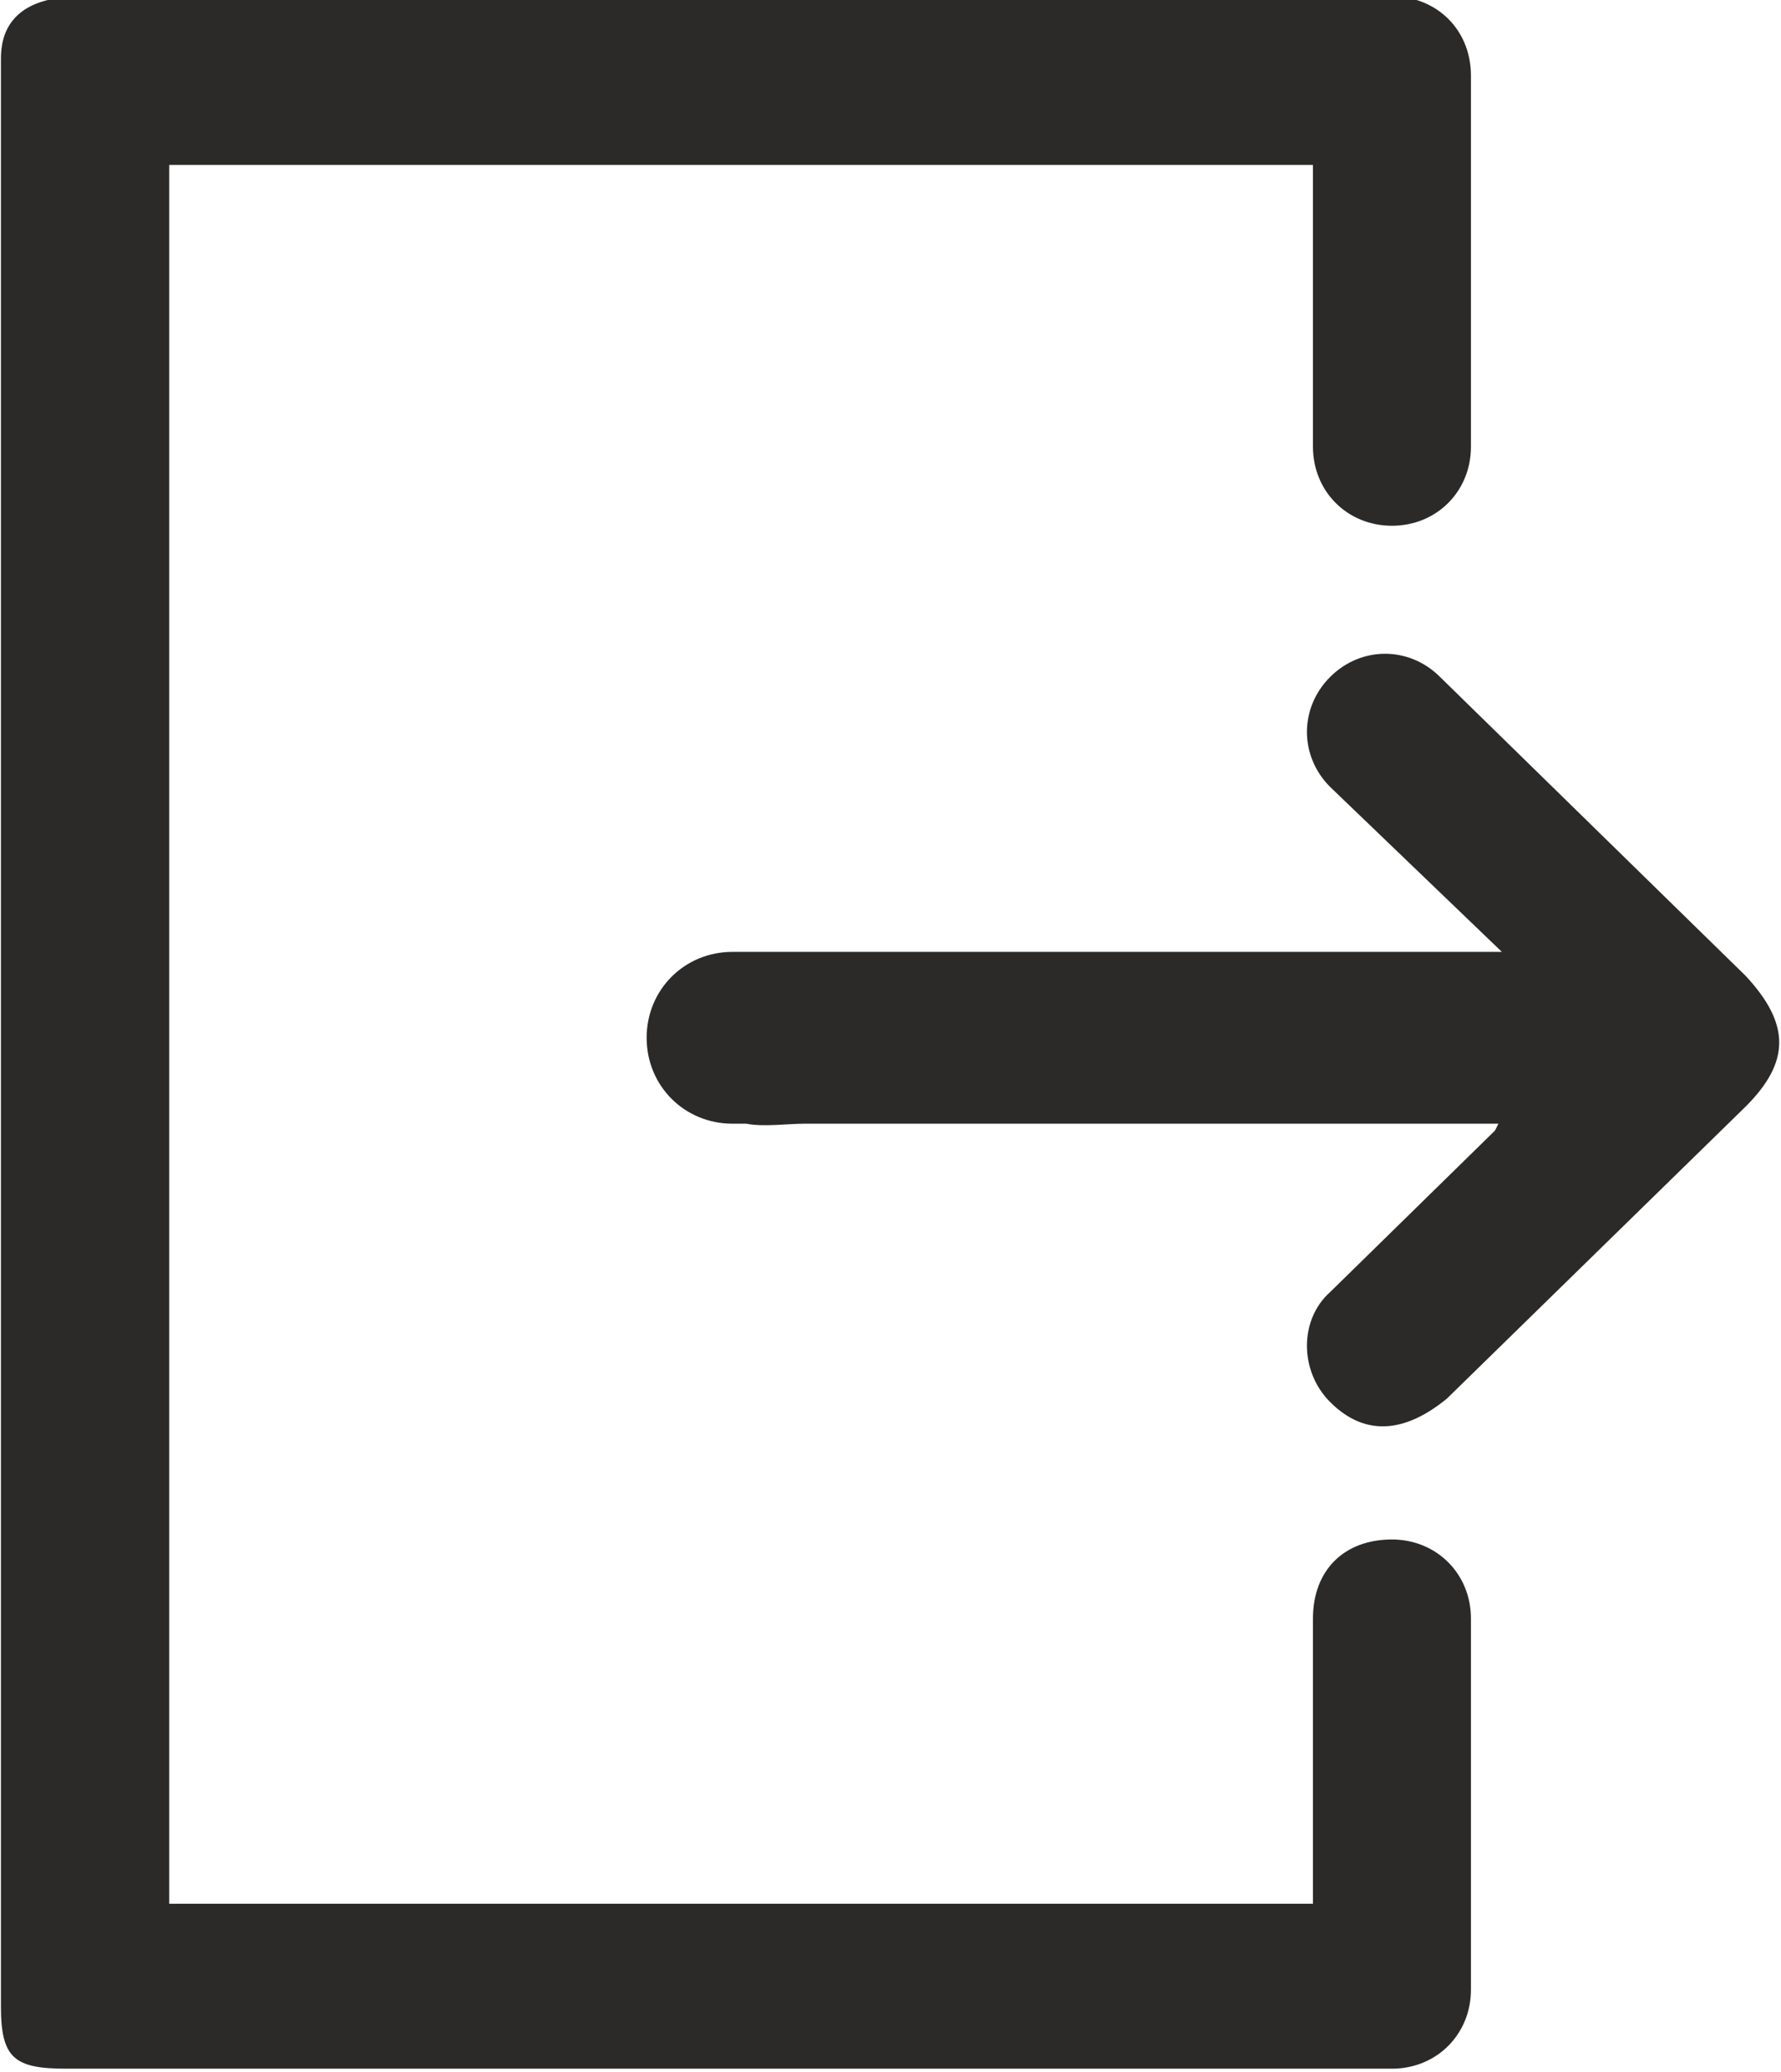 <?xml version="1.0" encoding="UTF-8"?>
<!DOCTYPE svg PUBLIC "-//W3C//DTD SVG 1.1//EN" "http://www.w3.org/Graphics/SVG/1.1/DTD/svg11.dtd">
<!-- Creator: CorelDRAW 2018 (64-Bit) -->
<svg xmlns="http://www.w3.org/2000/svg" xml:space="preserve" width="4.04mm" height="4.698mm" version="1.1" style="shape-rendering:geometricPrecision; text-rendering:geometricPrecision; image-rendering:optimizeQuality; fill-rule:evenodd; clip-rule:evenodd"
viewBox="0 0 5.18 6.03"
 xmlns:xlink="http://www.w3.org/1999/xlink">
 <defs>
  <style type="text/css">
   <![CDATA[
    .fil0 {fill:#2B2A29}
   ]]>
  </style>
 </defs>
 <g id="Слой_x0020_1">
  <path class="fil0" d="M3.82 0.48l-3.33 0 0 5.06 3.33 0 0 -0.83c0,-0.14 0.09,-0.23 0.23,-0.23 0.13,0 0.23,0.1 0.23,0.23l0 1.08c0,0.13 -0.1,0.23 -0.23,0.23l-3.86 0c-0.15,-0 -0.19,-0.03 -0.19,-0.18l0 -5.67c0,-0.14 0.11,-0.18 0.23,-0.18 0.01,0 0.01,0 0.02,0l3.78 0c0.14,-0.01 0.25,0.09 0.25,0.23l0 1.08c0,0.13 -0.1,0.23 -0.23,0.23 -0.13,0 -0.23,-0.1 -0.23,-0.23l0 -0.83zm0.54 2.79l-0.52 0 -1.5 0c-0.05,0 -0.12,0.01 -0.17,-0l-0.04 0c-0.14,0 -0.25,-0.11 -0.25,-0.25 0,-0.14 0.11,-0.25 0.25,-0.25l2.24 0 -0.5 -0.48c-0.09,-0.09 -0.09,-0.23 -0,-0.32 0.09,-0.09 0.23,-0.09 0.32,-0l0.89 0.87c0.13,0.14 0.13,0.25 -0,0.38l-0.87 0.85c-0.11,0.09 -0.23,0.12 -0.34,0.01 -0.09,-0.09 -0.09,-0.24 0,-0.32l0.48 -0.47z"/>
 </g>
</svg>
